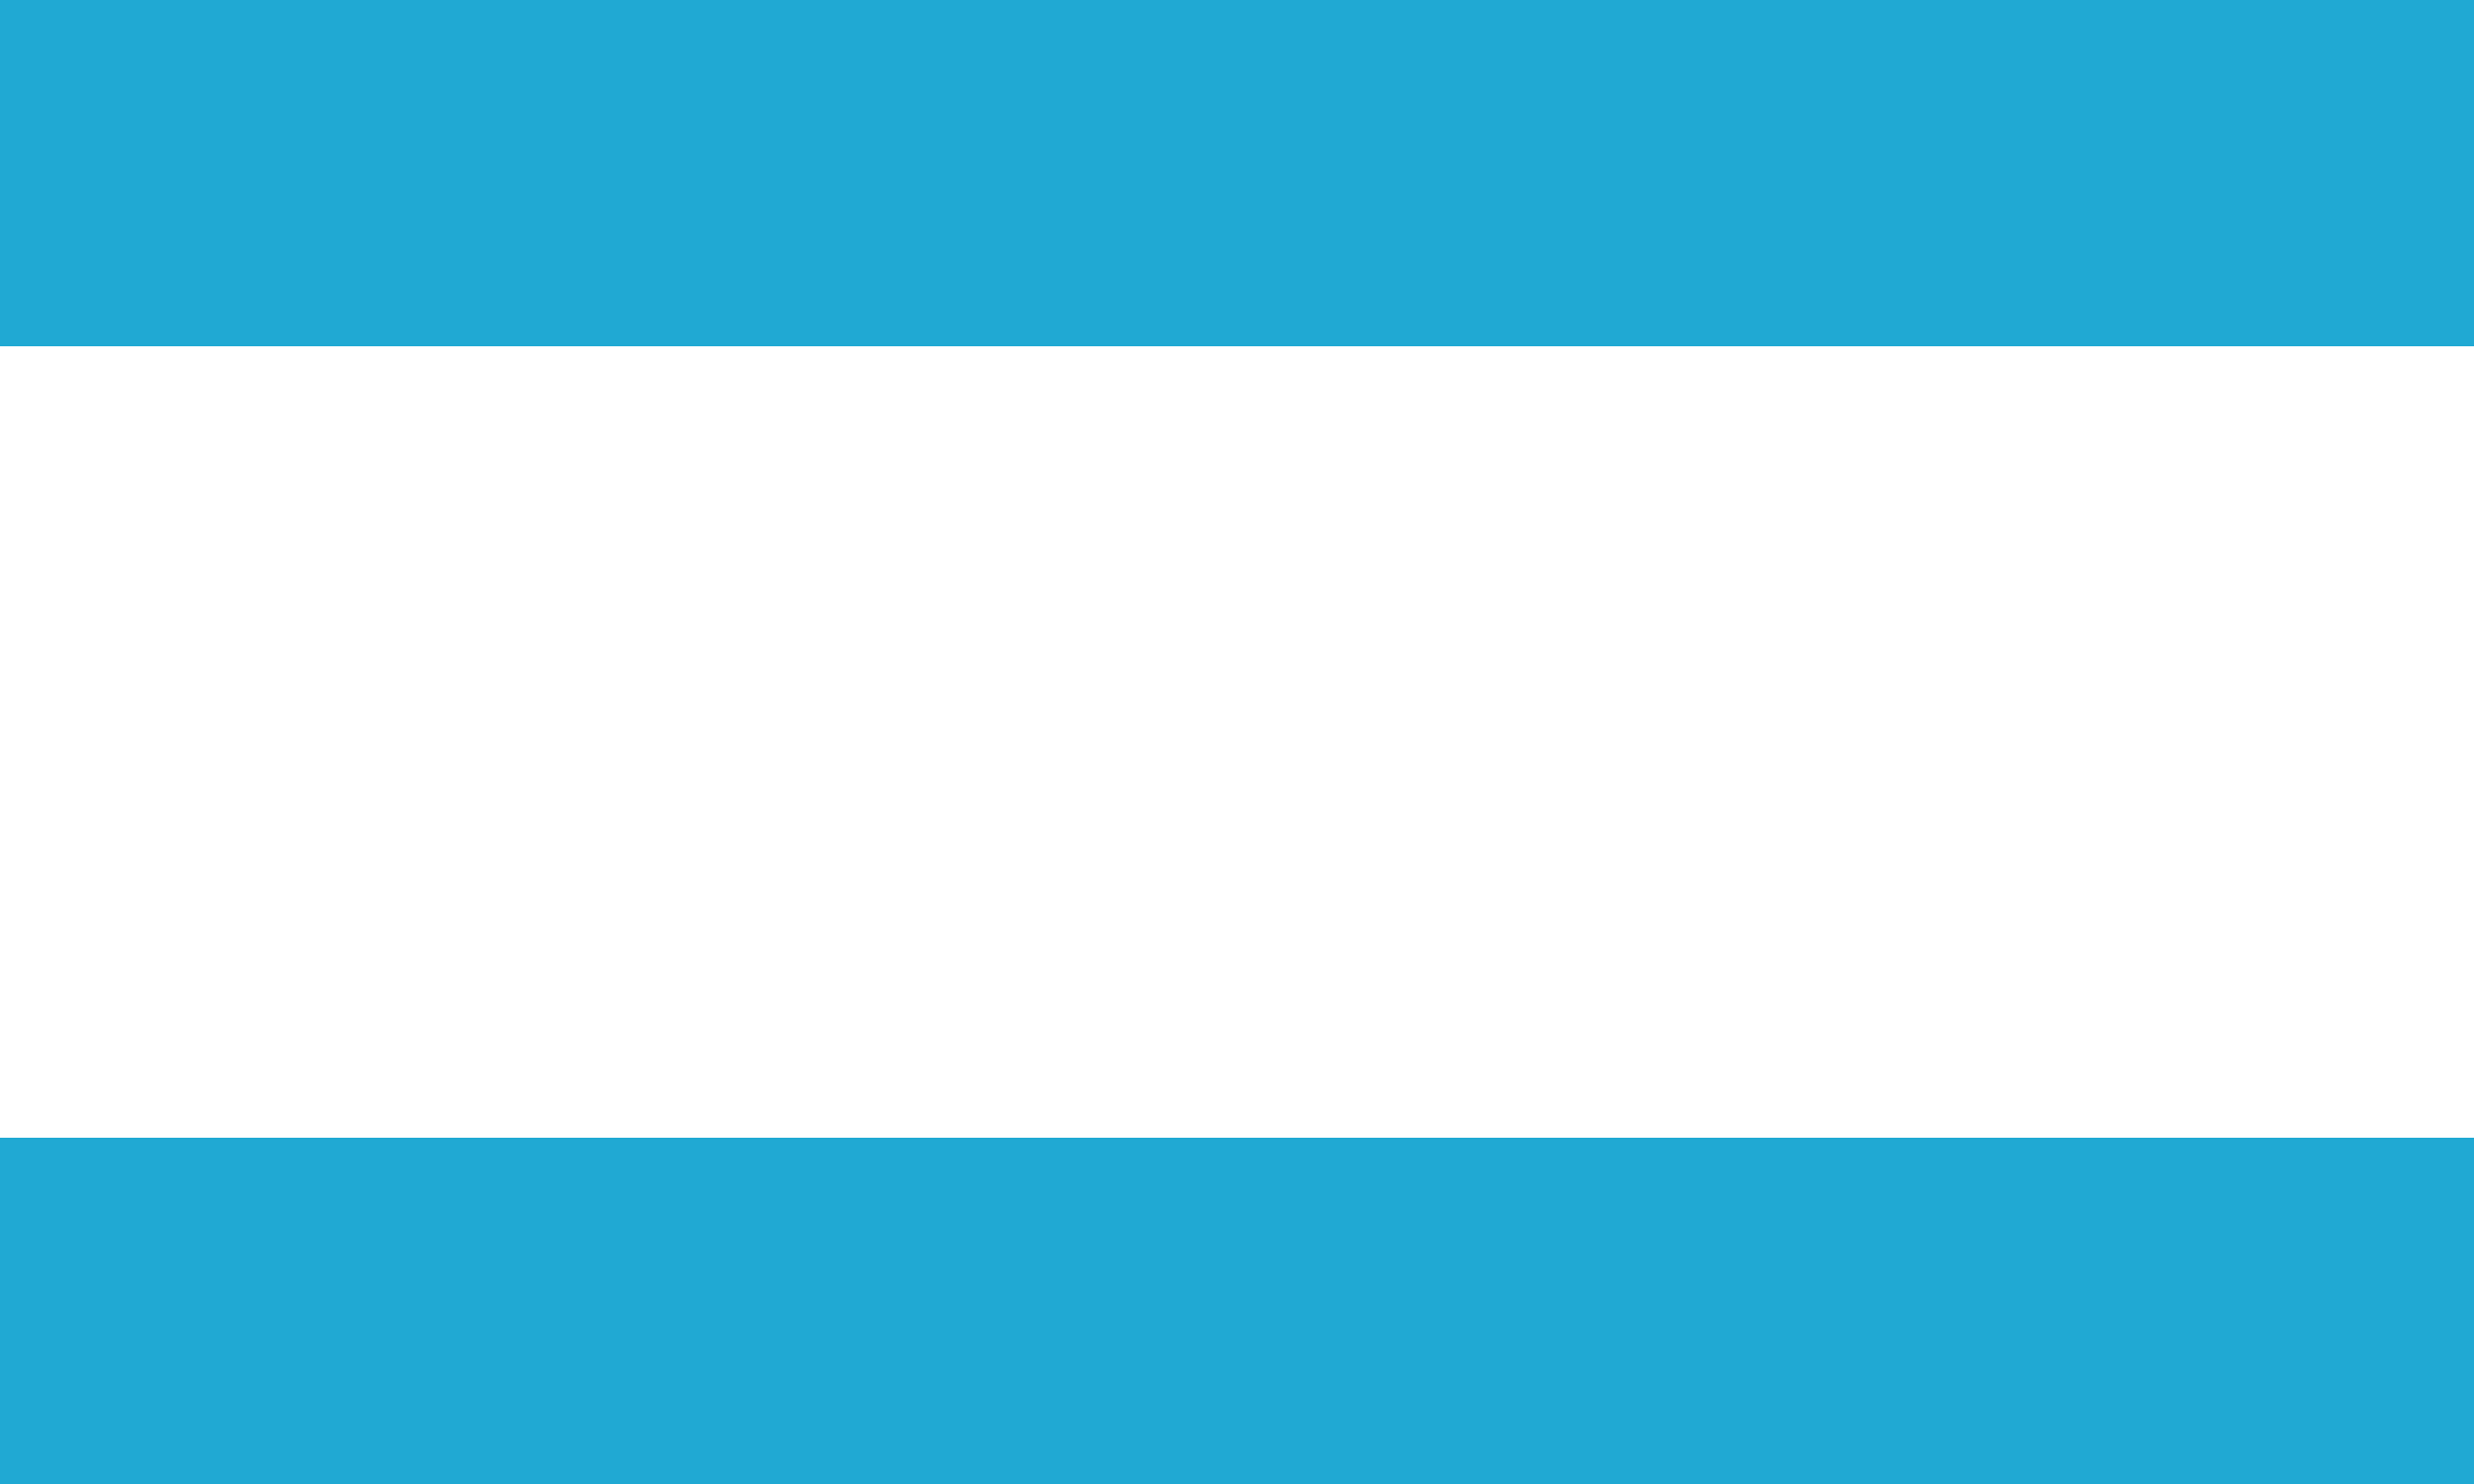 <svg width="20" height="12" viewBox="0 0 20 12" fill="none" xmlns="http://www.w3.org/2000/svg">
<path d="M20 0H0V2.8H20V0Z" fill="#20A9D3"/>
<path d="M20 0H0V2.8H20V0Z" transform="translate(0 9.2)" fill="#20A9D3"/>
</svg>
